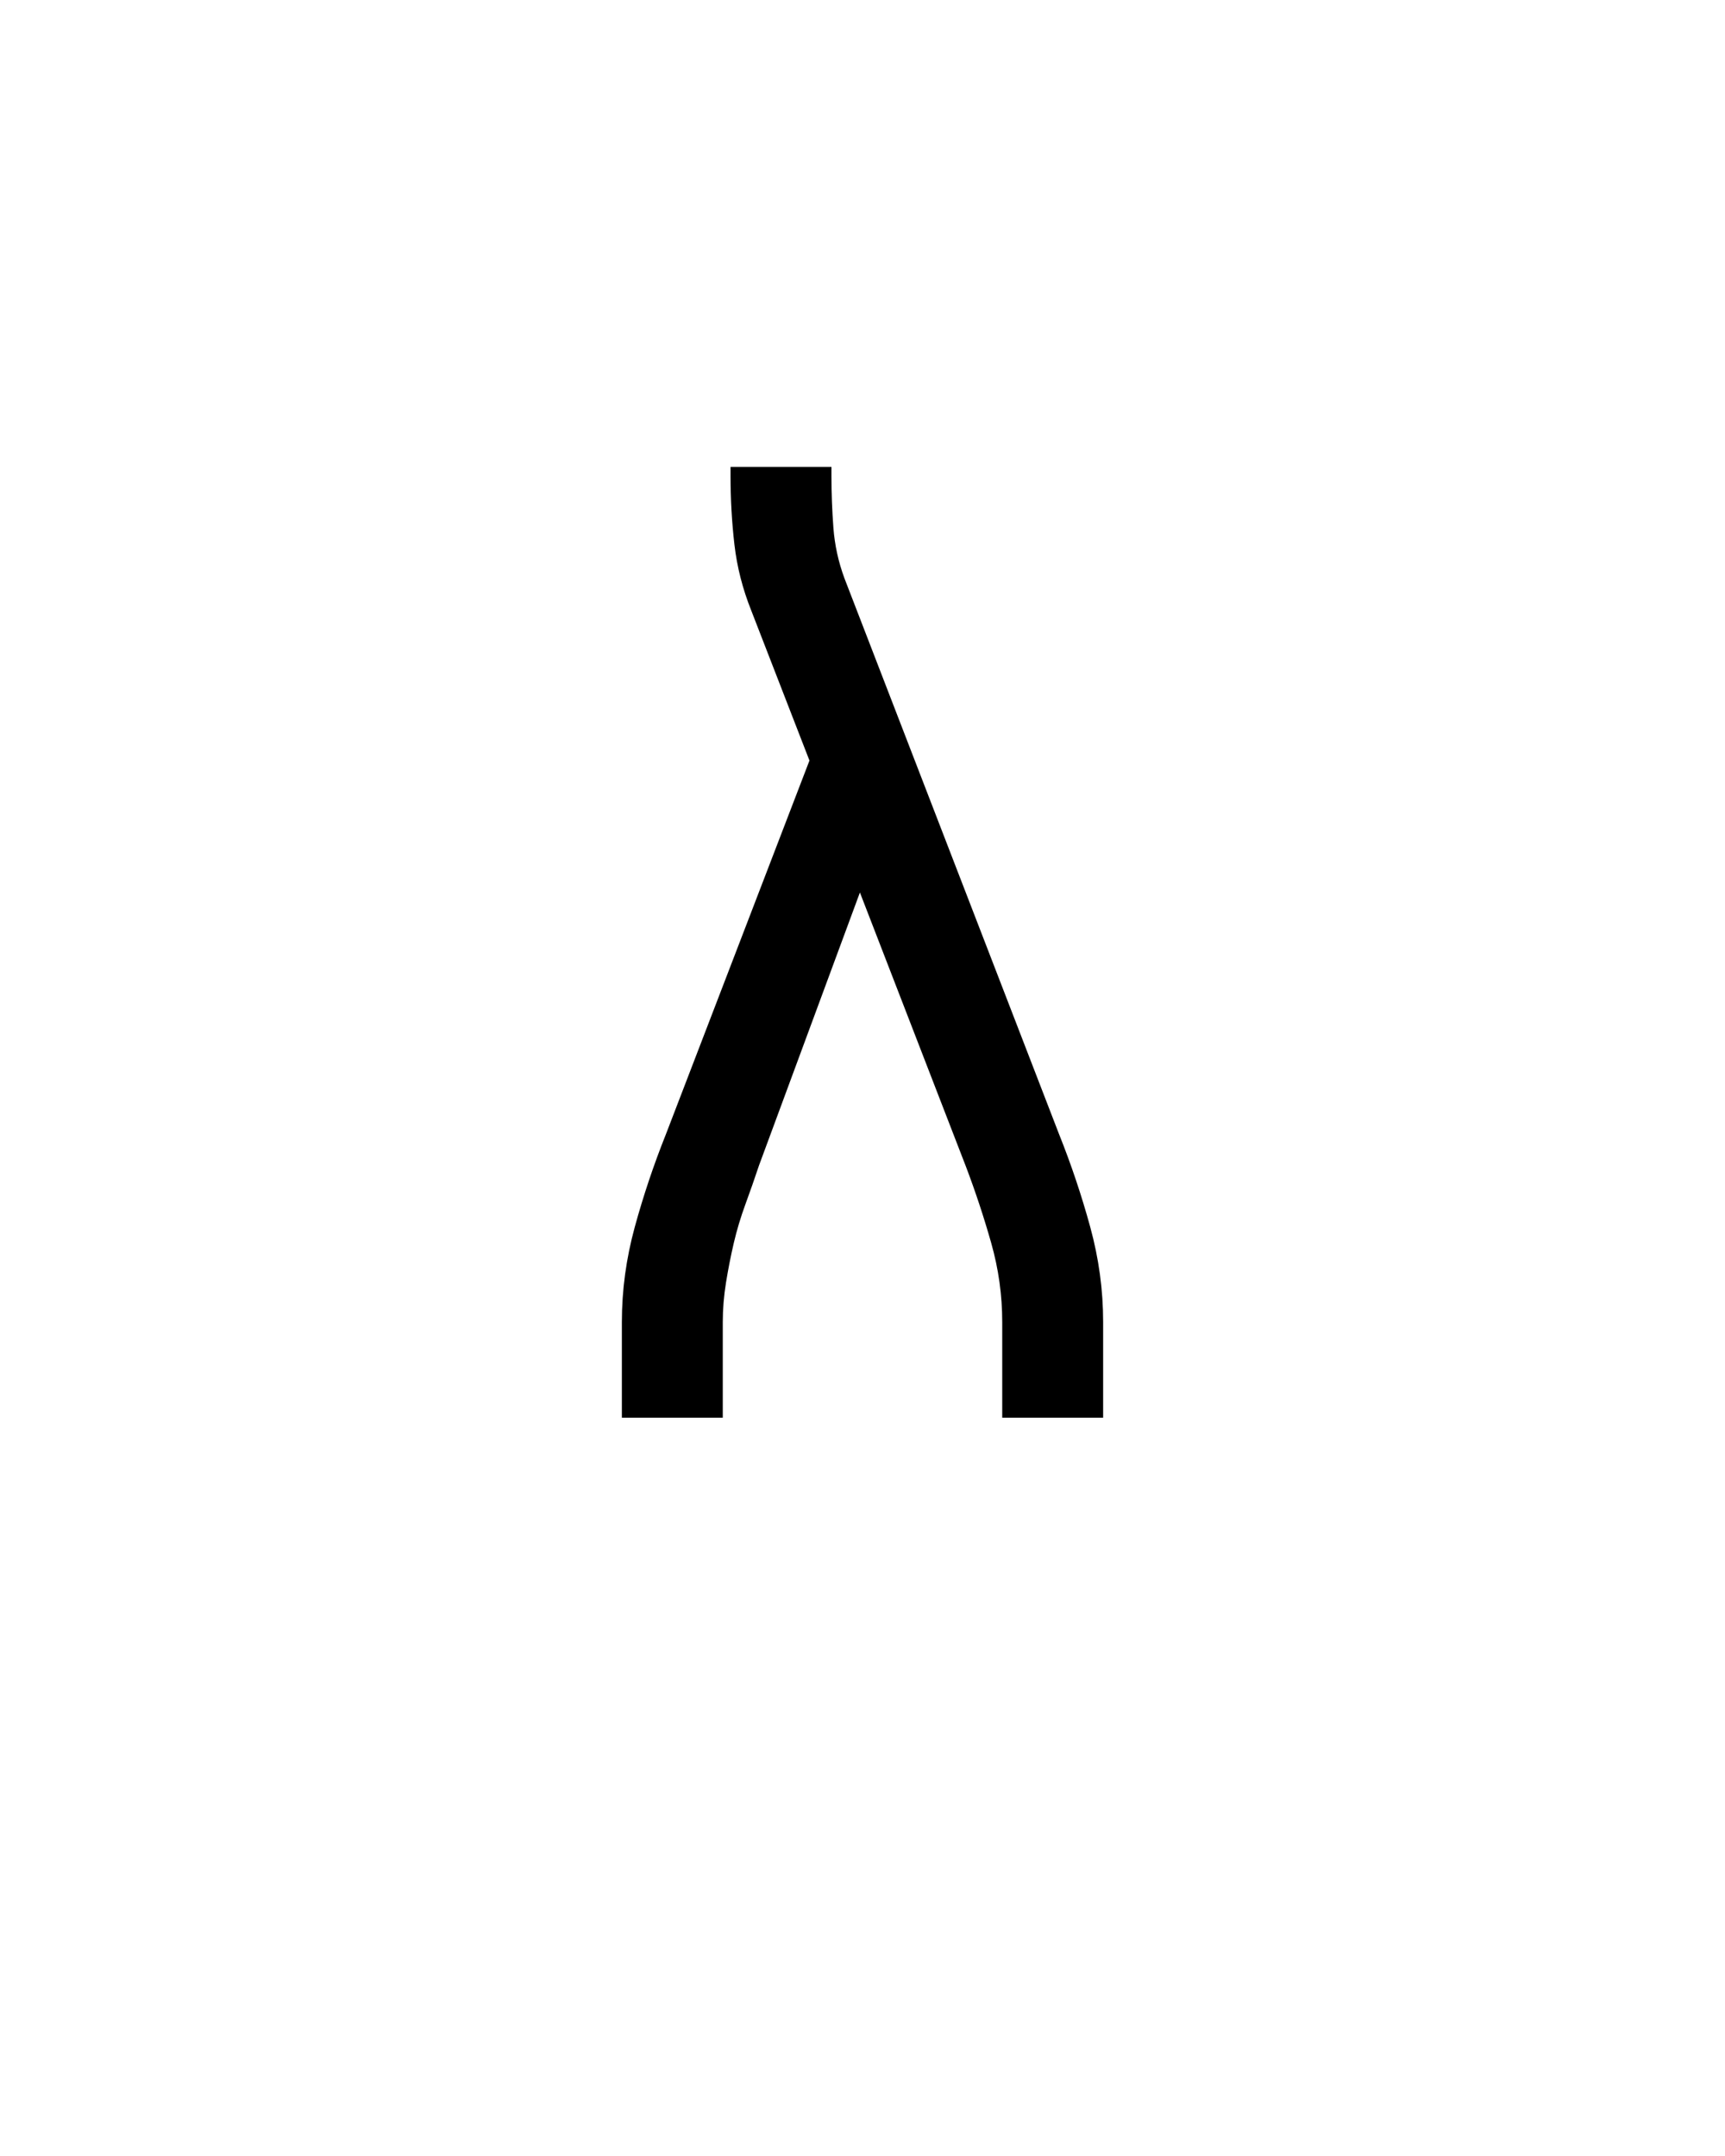 <svg xmlns="http://www.w3.org/2000/svg" height="160" viewBox="0 0 128 160" width="128"><defs><path d="M 64 0 L 64 -74 C 64 -98.667 67.333 -123.167 74 -147.5 C 80.667 -171.833 88.667 -195.667 98 -219 L 209 -508 L 164 -624 C 157.333 -640.667 153 -657.667 151 -675 C 149 -692.333 148 -710 148 -728 L 148 -735 L 226 -735 L 226 -728 C 226 -714.667 226.5 -701.333 227.5 -688 C 228.5 -674.667 231.333 -661.667 236 -649 L 402 -219 C 411.333 -195.667 419.333 -171.833 426 -147.5 C 432.667 -123.167 436 -98.667 436 -74 L 436 0 L 358 0 L 358 -74 C 358 -94.667 355.167 -115 349.5 -135 C 343.833 -155 337.333 -174.667 330 -194 L 248 -406 L 170 -195 C 166.667 -185 163.167 -175 159.5 -165 C 155.833 -155 152.833 -145 150.5 -135 C 148.167 -125 146.167 -114.833 144.5 -104.5 C 142.833 -94.167 142 -84 142 -74 L 142 0 Z " id="path1"/></defs><g><g fill="#000000" transform="translate(40 105.21) rotate(0)"><use href="#path1" transform="translate(0 0) scale(0.096)"/></g></g></svg>